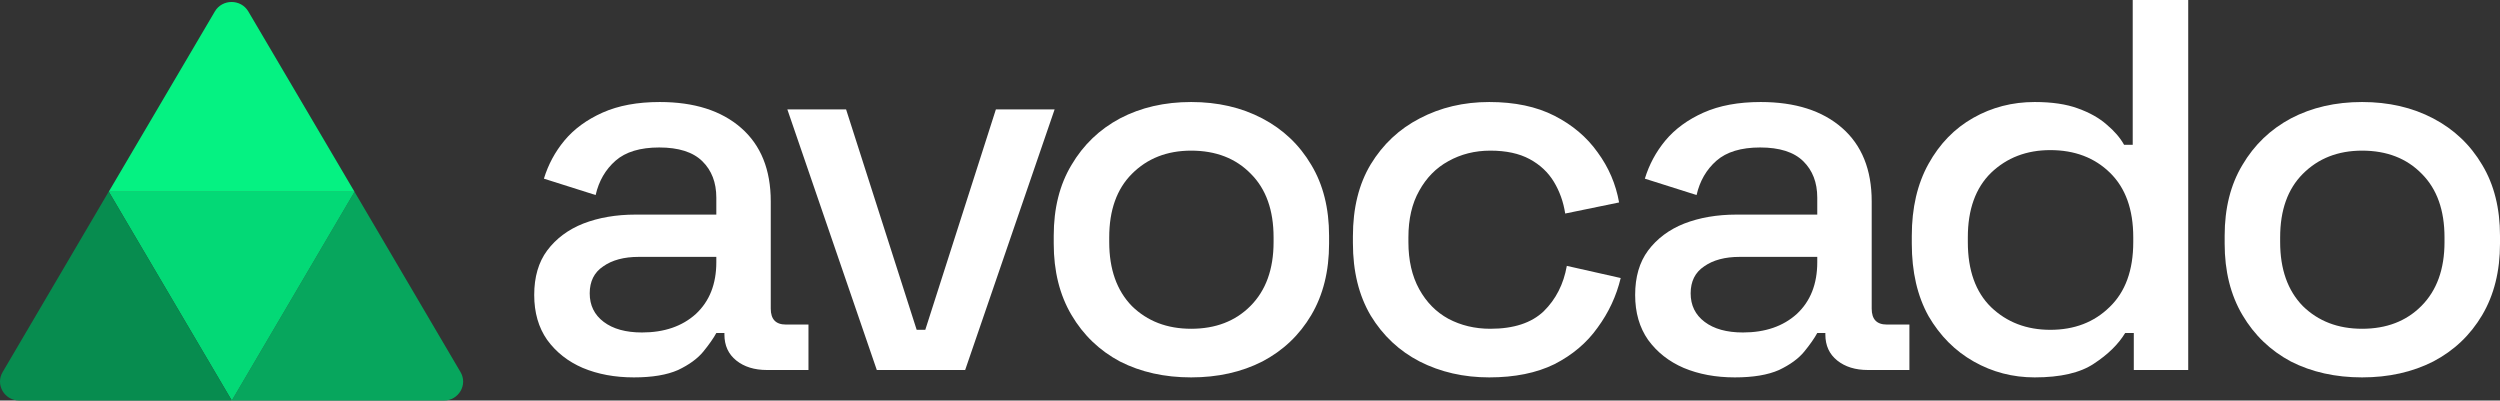 <svg width="181" height="29" viewBox="0 0 181 29" fill="none" xmlns="http://www.w3.org/2000/svg"><rect x="0" y="0" width="181" height="29" fill="#333333" stroke="none"/><path d="M32.13 29H16.783L25.668 13.886L33.343 26.941C33.881 27.857 33.208 29 32.13 29Z" fill="#07A65D"></path><path d="M16.783 29L7.881 13.886H25.668L16.783 29Z" fill="#03D976"></path><path d="M16.783 29H1.402C0.325 29 -0.349 27.857 0.189 26.941L7.863 13.886H7.881L16.783 29Z" fill="#078C4F"></path><path d="M25.668 13.886H7.881V13.868L15.555 0.83C16.093 -0.085 17.44 -0.085 17.979 0.83L25.668 13.886Z" fill="#05F282"></path><path d="M45.894 27.323C44.515 27.323 43.28 27.094 42.188 26.635C41.121 26.175 40.263 25.499 39.613 24.606C38.989 23.713 38.677 22.629 38.677 21.354C38.677 20.052 38.989 18.981 39.613 18.139C40.263 17.272 41.134 16.621 42.227 16.187C43.345 15.754 44.606 15.537 46.011 15.537H51.862V14.312C51.862 13.215 51.524 12.335 50.848 11.672C50.172 11.008 49.132 10.677 47.727 10.677C46.349 10.677 45.295 10.996 44.567 11.633C43.839 12.271 43.358 13.1 43.124 14.121L39.379 12.935C39.691 11.914 40.185 10.996 40.861 10.179C41.563 9.337 42.487 8.661 43.631 8.151C44.775 7.641 46.154 7.386 47.766 7.386C50.263 7.386 52.227 8.011 53.657 9.261C55.087 10.511 55.803 12.284 55.803 14.58V22.349C55.803 23.114 56.167 23.497 56.895 23.497H58.533V26.788H55.529C54.619 26.788 53.878 26.558 53.306 26.099C52.734 25.64 52.448 25.015 52.448 24.224V24.109H51.862C51.654 24.491 51.342 24.938 50.926 25.448C50.51 25.959 49.899 26.405 49.093 26.788C48.286 27.145 47.22 27.323 45.894 27.323ZM46.479 24.071C48.091 24.071 49.392 23.624 50.38 22.731C51.368 21.813 51.862 20.563 51.862 18.981V18.598H46.245C45.178 18.598 44.32 18.828 43.67 19.287C43.02 19.721 42.695 20.371 42.695 21.239C42.695 22.106 43.033 22.795 43.709 23.305C44.385 23.816 45.309 24.071 46.479 24.071Z" fill="#ffffff"></path><path d="M63.48 26.788L57.004 7.921H61.257L66.367 23.879H66.991L72.102 7.921H76.354L69.878 26.788H63.48Z" fill="#ffffff"></path><path d="M86.238 27.323C84.314 27.323 82.597 26.941 81.089 26.175C79.606 25.384 78.436 24.262 77.578 22.808C76.719 21.354 76.29 19.631 76.29 17.642V17.067C76.29 15.078 76.719 13.368 77.578 11.94C78.436 10.485 79.606 9.363 81.089 8.572C82.597 7.781 84.314 7.386 86.238 7.386C88.163 7.386 89.879 7.781 91.388 8.572C92.896 9.363 94.079 10.485 94.938 11.94C95.796 13.368 96.225 15.078 96.225 17.067V17.642C96.225 19.631 95.796 21.354 94.938 22.808C94.079 24.262 92.896 25.384 91.388 26.175C89.879 26.941 88.163 27.323 86.238 27.323ZM86.238 23.803C88.007 23.803 89.437 23.254 90.529 22.157C91.648 21.035 92.207 19.491 92.207 17.527V17.182C92.207 15.218 91.661 13.687 90.568 12.59C89.476 11.468 88.033 10.906 86.238 10.906C84.496 10.906 83.065 11.468 81.947 12.59C80.855 13.687 80.308 15.218 80.308 17.182V17.527C80.308 19.491 80.855 21.035 81.947 22.157C83.065 23.254 84.496 23.803 86.238 23.803Z" fill="#ffffff"></path><path d="M107.821 27.323C105.974 27.323 104.296 26.941 102.788 26.175C101.306 25.41 100.122 24.3 99.238 22.846C98.38 21.392 97.951 19.644 97.951 17.603V17.106C97.951 15.065 98.38 13.33 99.238 11.901C100.122 10.447 101.306 9.337 102.788 8.572C104.296 7.781 105.974 7.386 107.821 7.386C109.667 7.386 111.24 7.717 112.541 8.381C113.841 9.044 114.882 9.924 115.662 11.021C116.468 12.118 116.988 13.33 117.222 14.657L113.321 15.46C113.191 14.618 112.918 13.853 112.502 13.164C112.086 12.475 111.501 11.927 110.746 11.519C109.992 11.111 109.043 10.906 107.899 10.906C106.78 10.906 105.766 11.162 104.856 11.672C103.971 12.156 103.269 12.871 102.749 13.815C102.229 14.733 101.969 15.856 101.969 17.182V17.527C101.969 18.853 102.229 19.989 102.749 20.933C103.269 21.877 103.971 22.591 104.856 23.076C105.766 23.56 106.78 23.803 107.899 23.803C109.589 23.803 110.876 23.382 111.761 22.54C112.645 21.672 113.204 20.575 113.438 19.249L117.339 20.129C117.027 21.43 116.468 22.629 115.662 23.726C114.882 24.823 113.841 25.703 112.541 26.367C111.24 27.005 109.667 27.323 107.821 27.323Z" fill="#ffffff"></path><path d="M125.602 27.323C124.223 27.323 122.988 27.094 121.896 26.635C120.829 26.175 119.971 25.499 119.321 24.606C118.697 23.713 118.385 22.629 118.385 21.354C118.385 20.052 118.697 18.981 119.321 18.139C119.971 17.272 120.842 16.621 121.935 16.187C123.053 15.754 124.314 15.537 125.719 15.537H131.57V14.312C131.57 13.215 131.232 12.335 130.556 11.672C129.88 11.008 128.84 10.677 127.435 10.677C126.057 10.677 125.004 10.996 124.275 11.633C123.547 12.271 123.066 13.1 122.832 14.121L119.087 12.935C119.399 11.914 119.893 10.996 120.569 10.179C121.271 9.337 122.195 8.661 123.339 8.151C124.483 7.641 125.862 7.386 127.474 7.386C129.971 7.386 131.935 8.011 133.365 9.261C134.795 10.511 135.511 12.284 135.511 14.58V22.349C135.511 23.114 135.875 23.497 136.603 23.497H138.241V26.788H135.238C134.327 26.788 133.586 26.558 133.014 26.099C132.442 25.64 132.156 25.015 132.156 24.224V24.109H131.57C131.362 24.491 131.05 24.938 130.634 25.448C130.218 25.959 129.607 26.405 128.801 26.788C127.994 27.145 126.928 27.323 125.602 27.323ZM126.187 24.071C127.799 24.071 129.1 23.624 130.088 22.731C131.076 21.813 131.57 20.563 131.57 18.981V18.598H125.953C124.887 18.598 124.028 18.828 123.378 19.287C122.728 19.721 122.403 20.371 122.403 21.239C122.403 22.106 122.741 22.795 123.417 23.305C124.093 23.816 125.017 24.071 126.187 24.071Z" fill="#ffffff"></path><path d="M147.309 27.323C145.722 27.323 144.253 26.941 142.901 26.175C141.548 25.41 140.456 24.313 139.624 22.884C138.817 21.43 138.414 19.683 138.414 17.642V17.067C138.414 15.052 138.817 13.317 139.624 11.863C140.43 10.409 141.509 9.299 142.862 8.534C144.214 7.768 145.696 7.386 147.309 7.386C148.557 7.386 149.597 7.539 150.43 7.845C151.288 8.151 151.99 8.547 152.536 9.031C153.083 9.49 153.499 9.975 153.785 10.485H154.409V0H158.427V26.788H154.487V24.109H153.863C153.369 24.925 152.614 25.665 151.6 26.328C150.612 26.992 149.181 27.323 147.309 27.323ZM148.44 23.879C150.183 23.879 151.613 23.331 152.731 22.234C153.876 21.137 154.448 19.568 154.448 17.527V17.182C154.448 15.167 153.889 13.611 152.77 12.514C151.652 11.417 150.209 10.868 148.44 10.868C146.724 10.868 145.293 11.417 144.149 12.514C143.031 13.611 142.471 15.167 142.471 17.182V17.527C142.471 19.568 143.031 21.137 144.149 22.234C145.293 23.331 146.724 23.879 148.44 23.879Z" fill="#ffffff"></path><path d="M171.013 27.323C169.089 27.323 167.372 26.941 165.864 26.175C164.381 25.384 163.211 24.262 162.353 22.808C161.494 21.354 161.065 19.631 161.065 17.642V17.067C161.065 15.078 161.494 13.368 162.353 11.94C163.211 10.485 164.381 9.363 165.864 8.572C167.372 7.781 169.089 7.386 171.013 7.386C172.938 7.386 174.654 7.781 176.163 8.572C177.671 9.363 178.854 10.485 179.713 11.94C180.571 13.368 181 15.078 181 17.067V17.642C181 19.631 180.571 21.354 179.713 22.808C178.854 24.262 177.671 25.384 176.163 26.175C174.654 26.941 172.938 27.323 171.013 27.323ZM171.013 23.803C172.782 23.803 174.212 23.254 175.304 22.157C176.423 21.035 176.982 19.491 176.982 17.527V17.182C176.982 15.218 176.436 13.687 175.343 12.59C174.251 11.468 172.808 10.906 171.013 10.906C169.271 10.906 167.84 11.468 166.722 12.59C165.63 13.687 165.083 15.218 165.083 17.182V17.527C165.083 19.491 165.63 21.035 166.722 22.157C167.84 23.254 169.271 23.803 171.013 23.803Z" fill="#ffffff"></path></svg>
